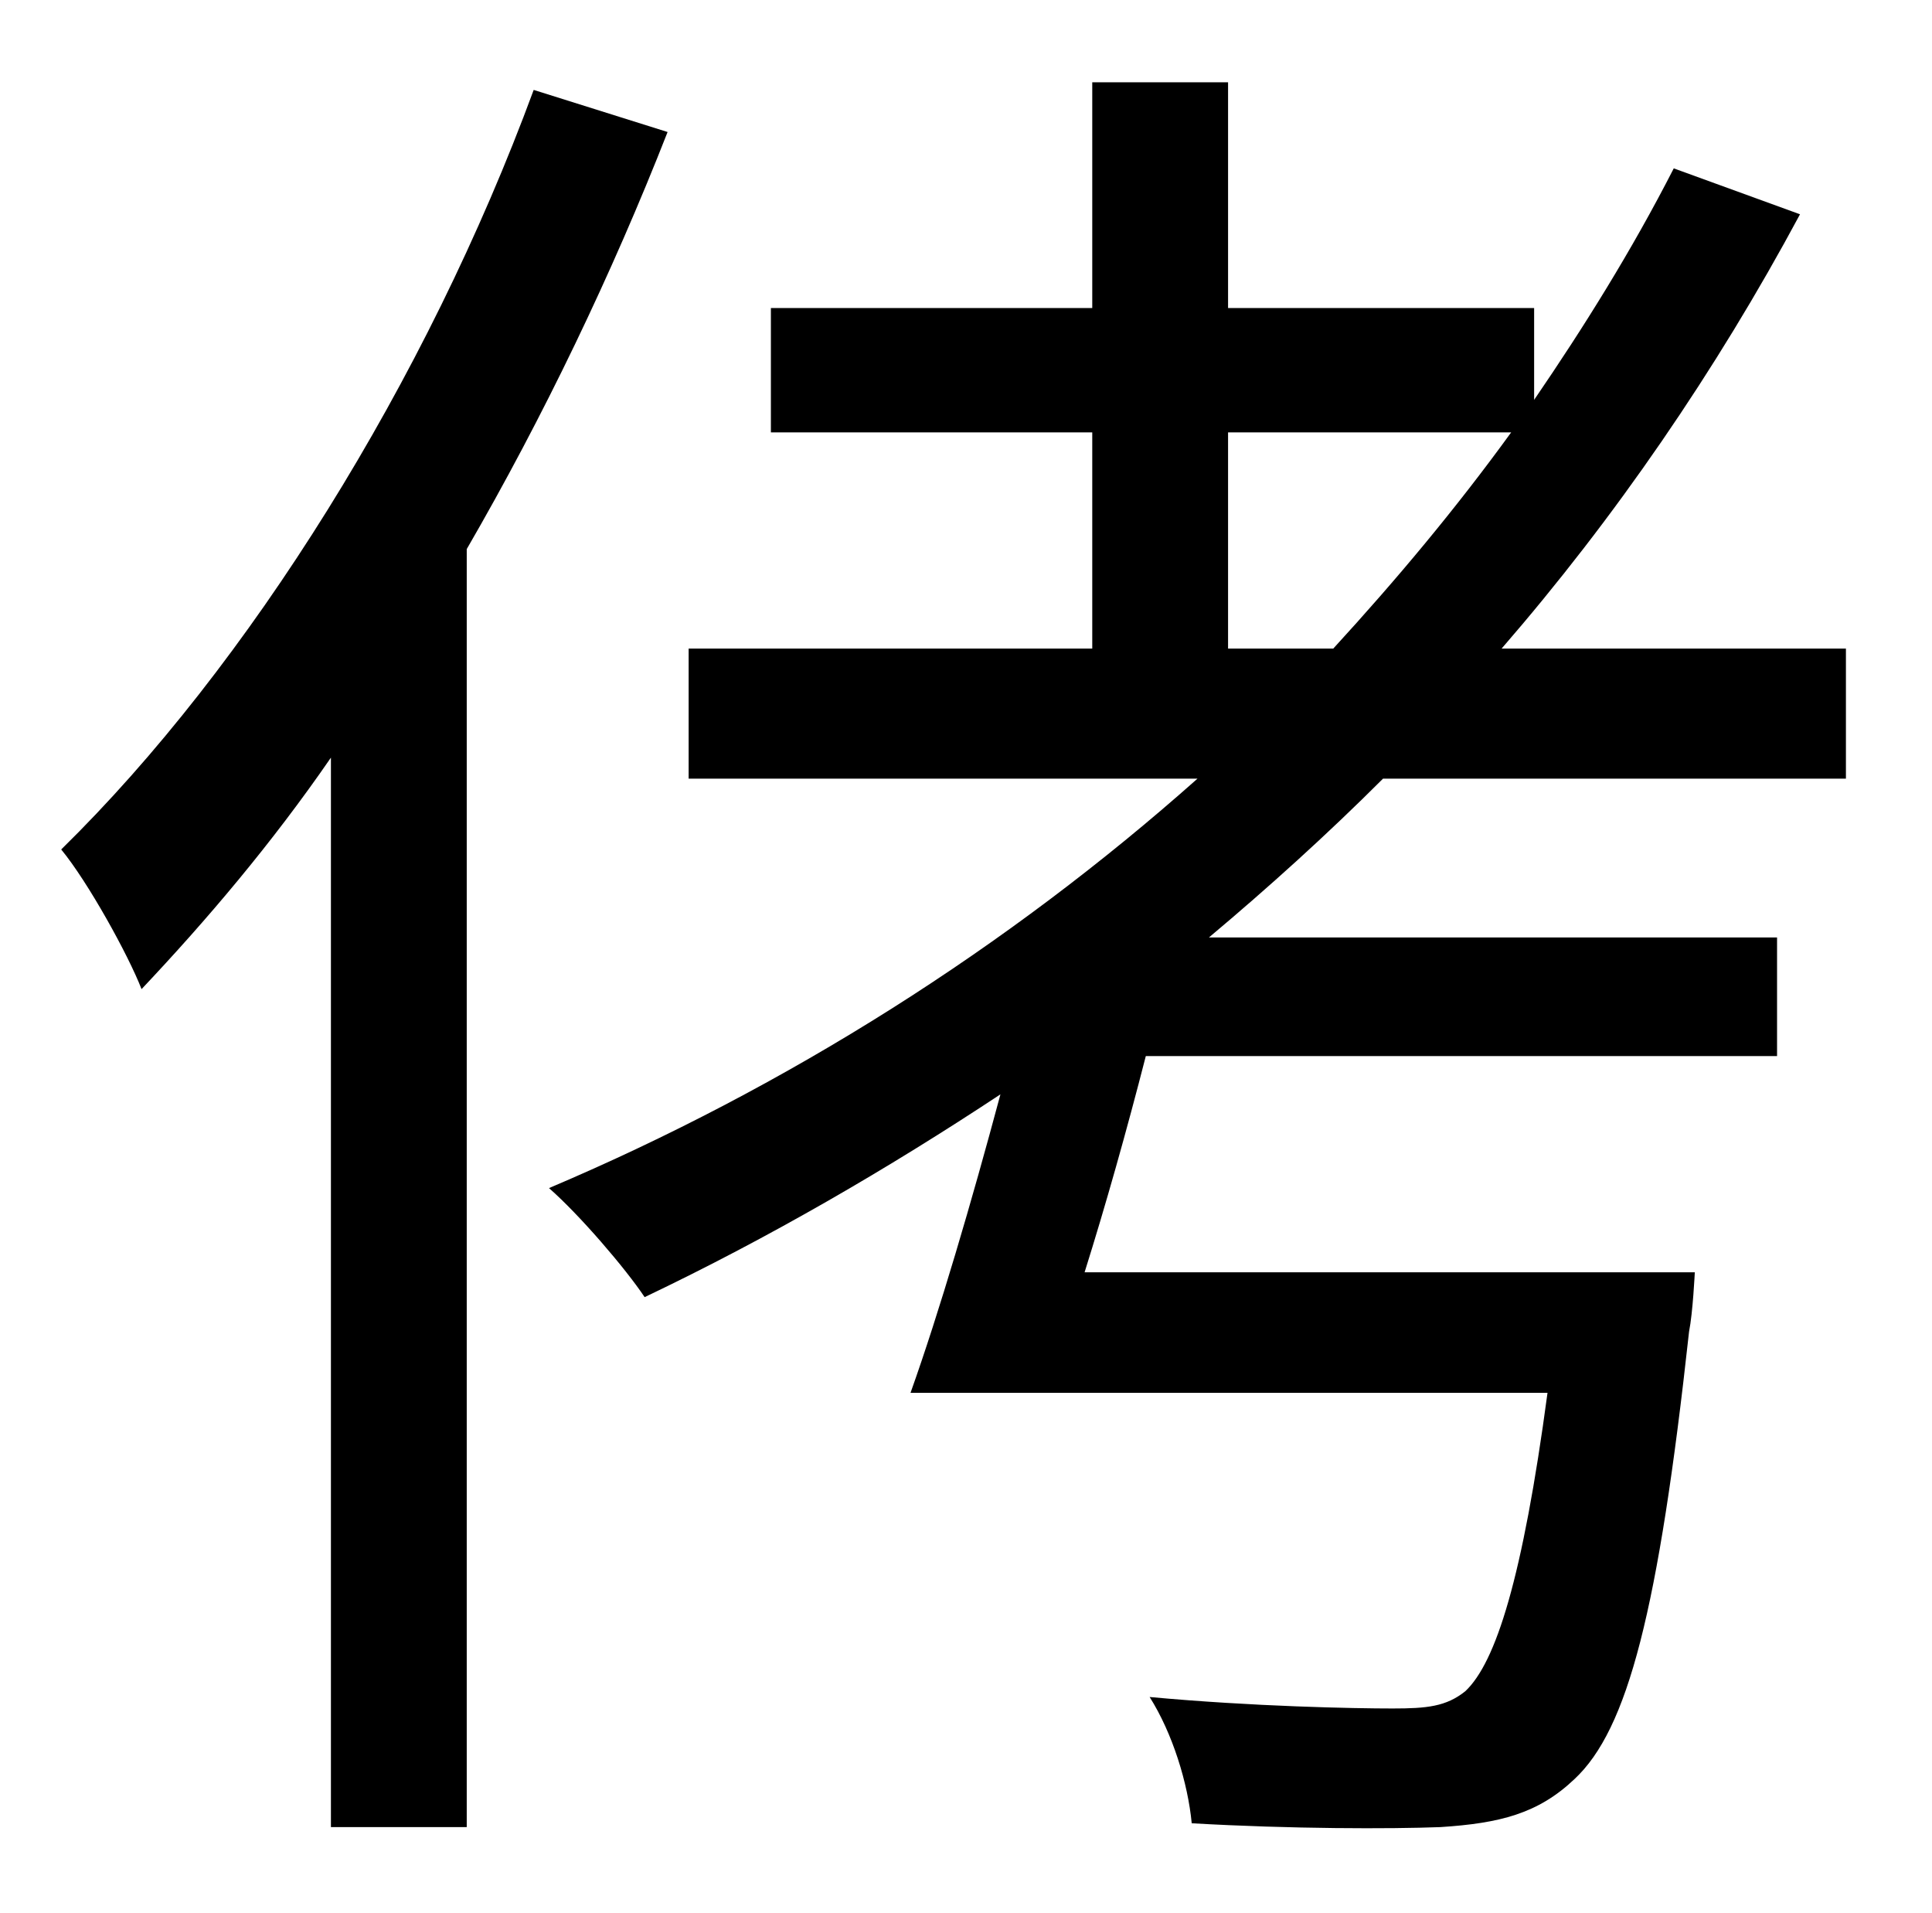 <?xml version="1.0" standalone="no"?>
<!DOCTYPE svg PUBLIC "-//W3C//DTD SVG 1.1//EN" "http://www.w3.org/Graphics/SVG/1.1/DTD/svg11.dtd" >
<svg xmlns="http://www.w3.org/2000/svg" xmlns:xlink="http://www.w3.org/1999/xlink" version="1.1" viewBox="-10 0 1010 1000">
   <path fill="currentColor"
d="M269 47l70 22c-29 74 -65 149 -105 218v668h-71v-559c-31 45 -65 85 -99 121c-7 -18 -28 -56 -42 -73c98 -96 191 -245 247 -397zM632 226v113h55c33 -36 64 -73 93 -113h-148zM955 407h-242c-29 29 -60 57 -91 83h297v62h-330c-10 39 -21 78 -32 113h319s-1 21 -3 31
c-16 146 -32 208 -60 234c-19 18 -39 23 -70 25c-26 1 -78 1 -130 -2c-2 -21 -10 -47 -22 -66c54 5 107 6 127 6c18 0 28 -1 38 -9c16 -15 30 -59 43 -156h-333c15 -42 32 -100 47 -156c-59 39 -121 75 -186 106c-10 -15 -34 -43 -50 -57c125 -53 240 -126 339 -214h-266
v-68h211v-113h-168v-65h168v-118h71v118h160v48c26 -38 51 -78 73 -121l66 24c-44 82 -97 159 -156 227h180v68z" />
</svg>
